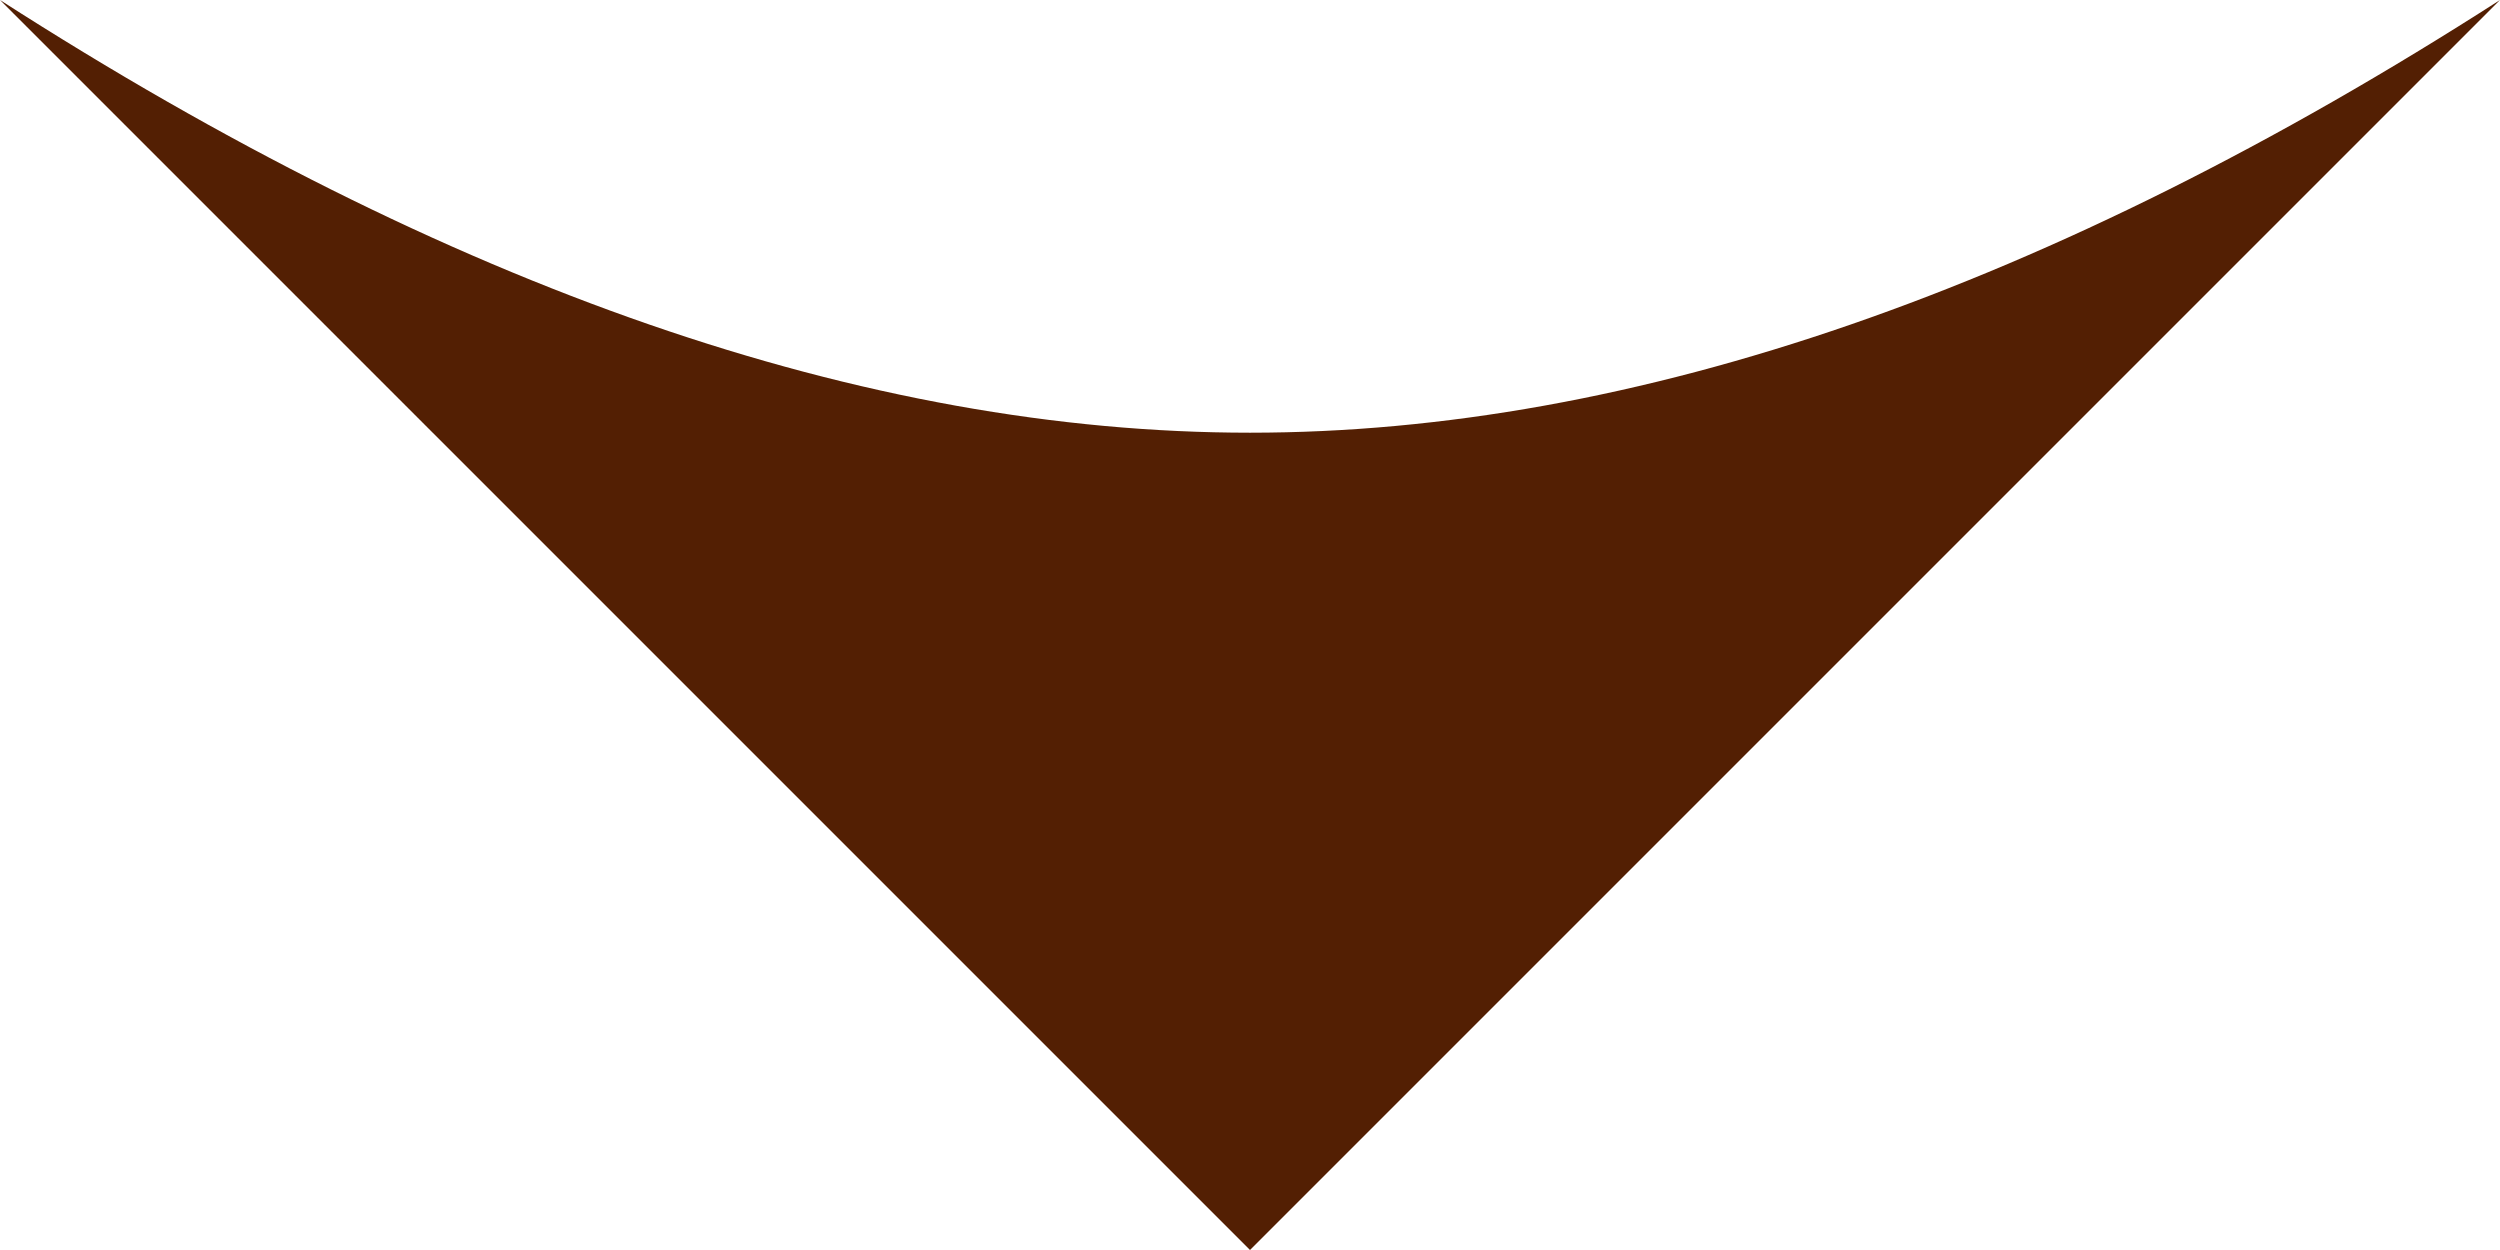 <?xml version="1.0" encoding="UTF-8"?>
<svg width="12px" height="6px" viewBox="0 0 12 6" version="1.1" xmlns="http://www.w3.org/2000/svg" xmlns:xlink="http://www.w3.org/1999/xlink">
    <!-- Generator: Sketch 53 (72520) - https://sketchapp.com -->
    <title>Triangle Copy 2</title>
    <desc>Created with Sketch.</desc>
    <g id="Symbols" stroke="none" stroke-width="1" fill="none" fill-rule="evenodd">
        <g id="Header" transform="translate(-347, -90)" fill="#531F03">
            <g transform="translate(0, -164)" id="Header_1440">
                <g>
                    <g>
                        <g id="Header_">
                            <g id="Header">
                                <g id="Group" transform="translate(140, 245)">
                                    <g id="Group-3">
                                        <path d="M213,9 L219,15 C216.844,13.615 214.844,12.923 213,12.923 C211.156,12.923 209.156,13.615 207,15 L213,9 Z" id="Triangle-Copy-2" transform="translate(213, 12) rotate(-180) translate(-213, -12) "></path>
                                    </g>
                                </g>
                            </g>
                        </g>
                    </g>
                </g>
            </g>
        </g>
    </g>
</svg>
